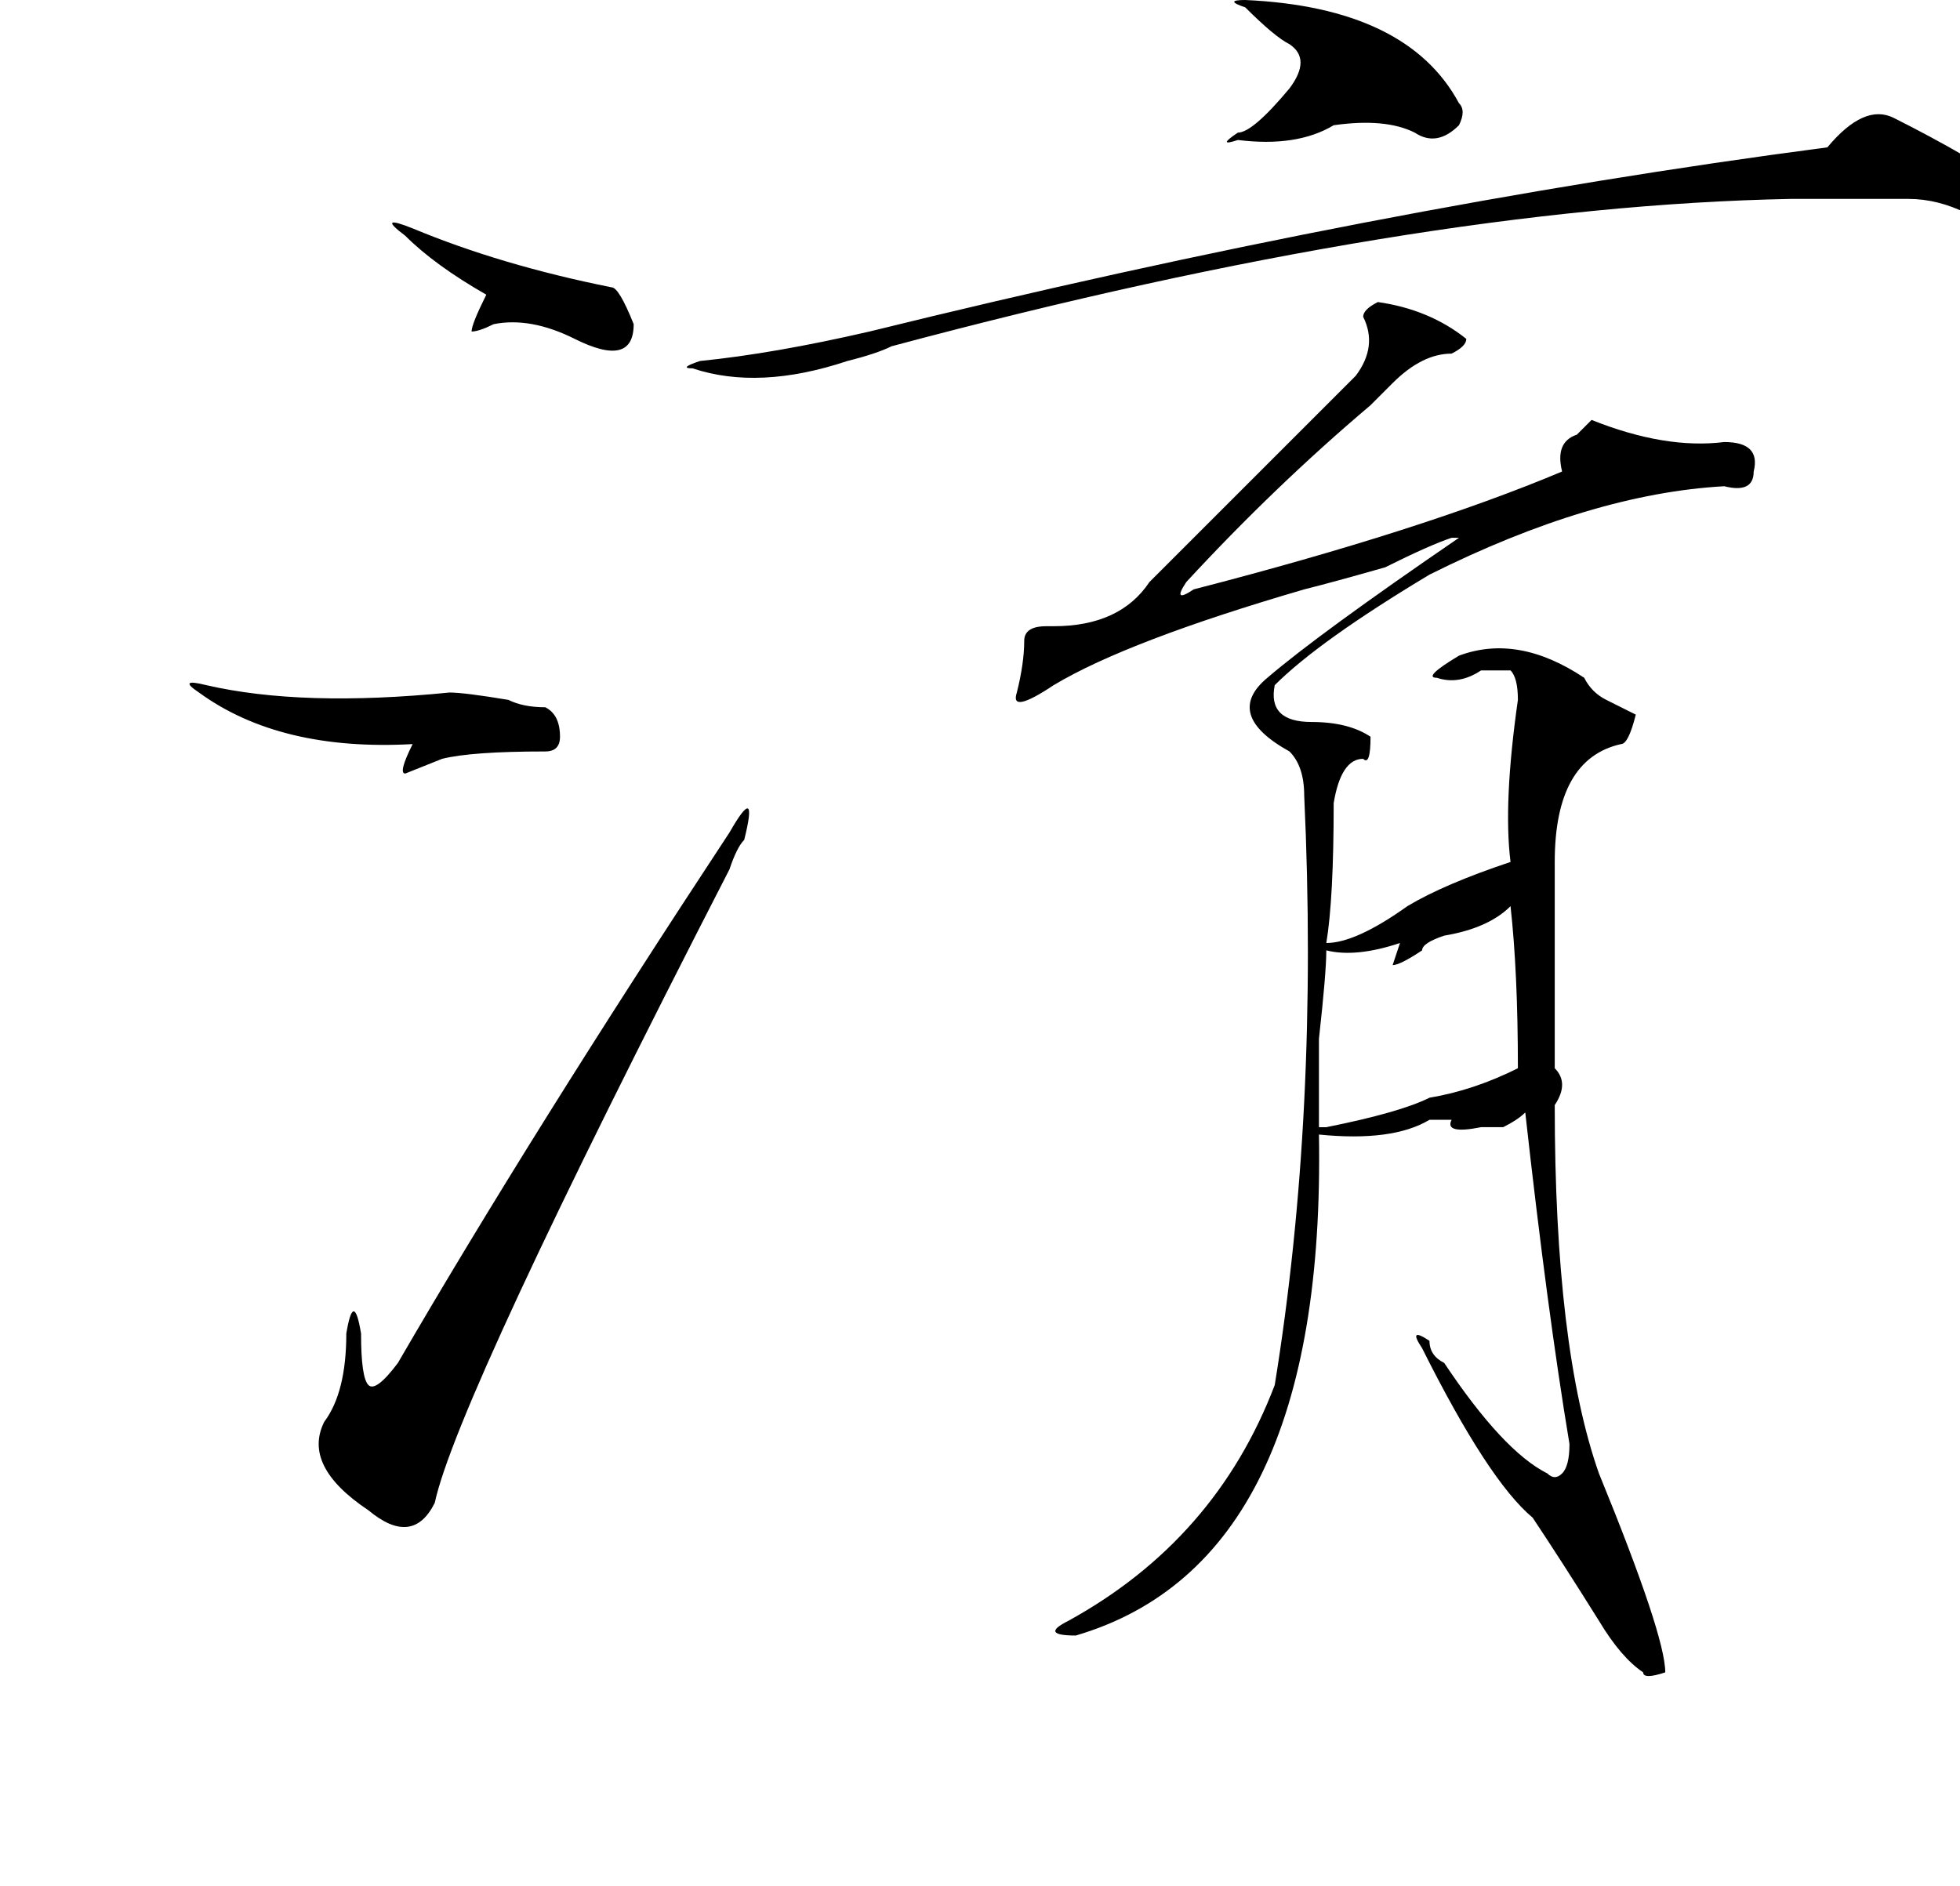 <?xml version="1.0" standalone="no"?>
<!DOCTYPE svg PUBLIC "-//W3C//DTD SVG 1.1//EN" "http://www.w3.org/Graphics/SVG/1.1/DTD/svg11.dtd" >
<svg xmlns="http://www.w3.org/2000/svg" xmlns:xlink="http://www.w3.org/1999/xlink" version="1.1" viewBox="-10 0 266 256">
   <path fill="currentColor"
d="M49 204q-3 6 -9 1q-9 -6 -6 -12q3 -4 3 -12q1 -6 2 0q0 6 1 7t4 -3q18 -31 45 -72q4 -7 2 1q-1 1 -2 4q-37 72 -40 86zM64 96q2 1 2 4q0 2 -2 2q-10 0 -14 1l-5 2q-1 0 1 -4q-18 1 -29 -7q-3 -2 1 -1q13 3 33 1q2 0 8 1q2 1 5 1zM45 32q-4 -3 1 -1q12 5 27 8q1 0 3 5
q0 6 -8 2q-6 -3 -11 -2q-2 1 -3 1q0 -1 2 -5q-7 -4 -11 -8z M159 0q22 1 29 14q1 1 0 3q-3 3 -6 1q-4 -2 -11 -1q-5 3 -13 2q-3 1 0 -1q2 0 7 -6q3 -4 0 -6q-2 -1 -6 -5q-3 -1 0 -1zM247 16q10 5 19 11q0 1 -1 1q-4 3 -5 1h-3q-4 -2 -8 -2h-16q-51 1 -122 20q-2 1 -6 2q-12 4 -21 1q-2 0 1 -1q10 -1 23 -4q69 -17 130 -25q5 -6 9 -4
zM177 41q7 1 12 5q0 1 -2 2q-4 0 -8 4l-3 3q-13 11 -25 24q-2 3 1 1q31 -8 50 -16q-1 -4 2 -5l2 -2q10 4 18 3q5 0 4 4q0 3 -4 2q-18 1 -40 12q-15 9 -21 15q-1 5 5 5q5 0 8 2q0 4 -1 3q-3 0 -4 6q0 13 -1 19q4 0 11 -5q5 -3 14 -6q-1 -8 1 -22q0 -3 -1 -4h-4q-3 2 -6 1
q-2 0 3 -3q8 -3 17 3q1 2 3 3l4 2q-1 4 -2 4q-9 2 -9 16v28q2 2 0 5q0 33 6 50q9 22 9 27q-3 1 -3 0q-3 -2 -6 -7q-5 -8 -9 -14q-6 -5 -15 -23q-2 -3 1 -1q0 2 2 3q8 12 14 15q1 1 2 0t1 -4q-3 -18 -6 -45q-1 1 -3 2h-3q-5 1 -4 -1q1 0 -3 0q-5 3 -15 2q1 58 -33 68
q-5 0 -1 -2q20 -11 28 -32q6 -37 4 -80q0 -4 -2 -6q-9 -5 -3 -10q7 -6 26 -19h-1q-3 1 -9 4q-7 2 -11 3q-24 7 -34 13q-6 4 -5 1q1 -4 1 -7q0 -2 3 -2h1q9 0 13 -6l22 -22l6 -6q3 -4 1 -8q0 -1 2 -2zM169 153h1q10 -2 14 -4q6 -1 12 -4q0 -13 -1 -22q-3 3 -9 4q-3 1 -3 2
q-3 2 -4 2l1 -3q-6 2 -10 1q0 3 -1 12v12z" />
</svg>
